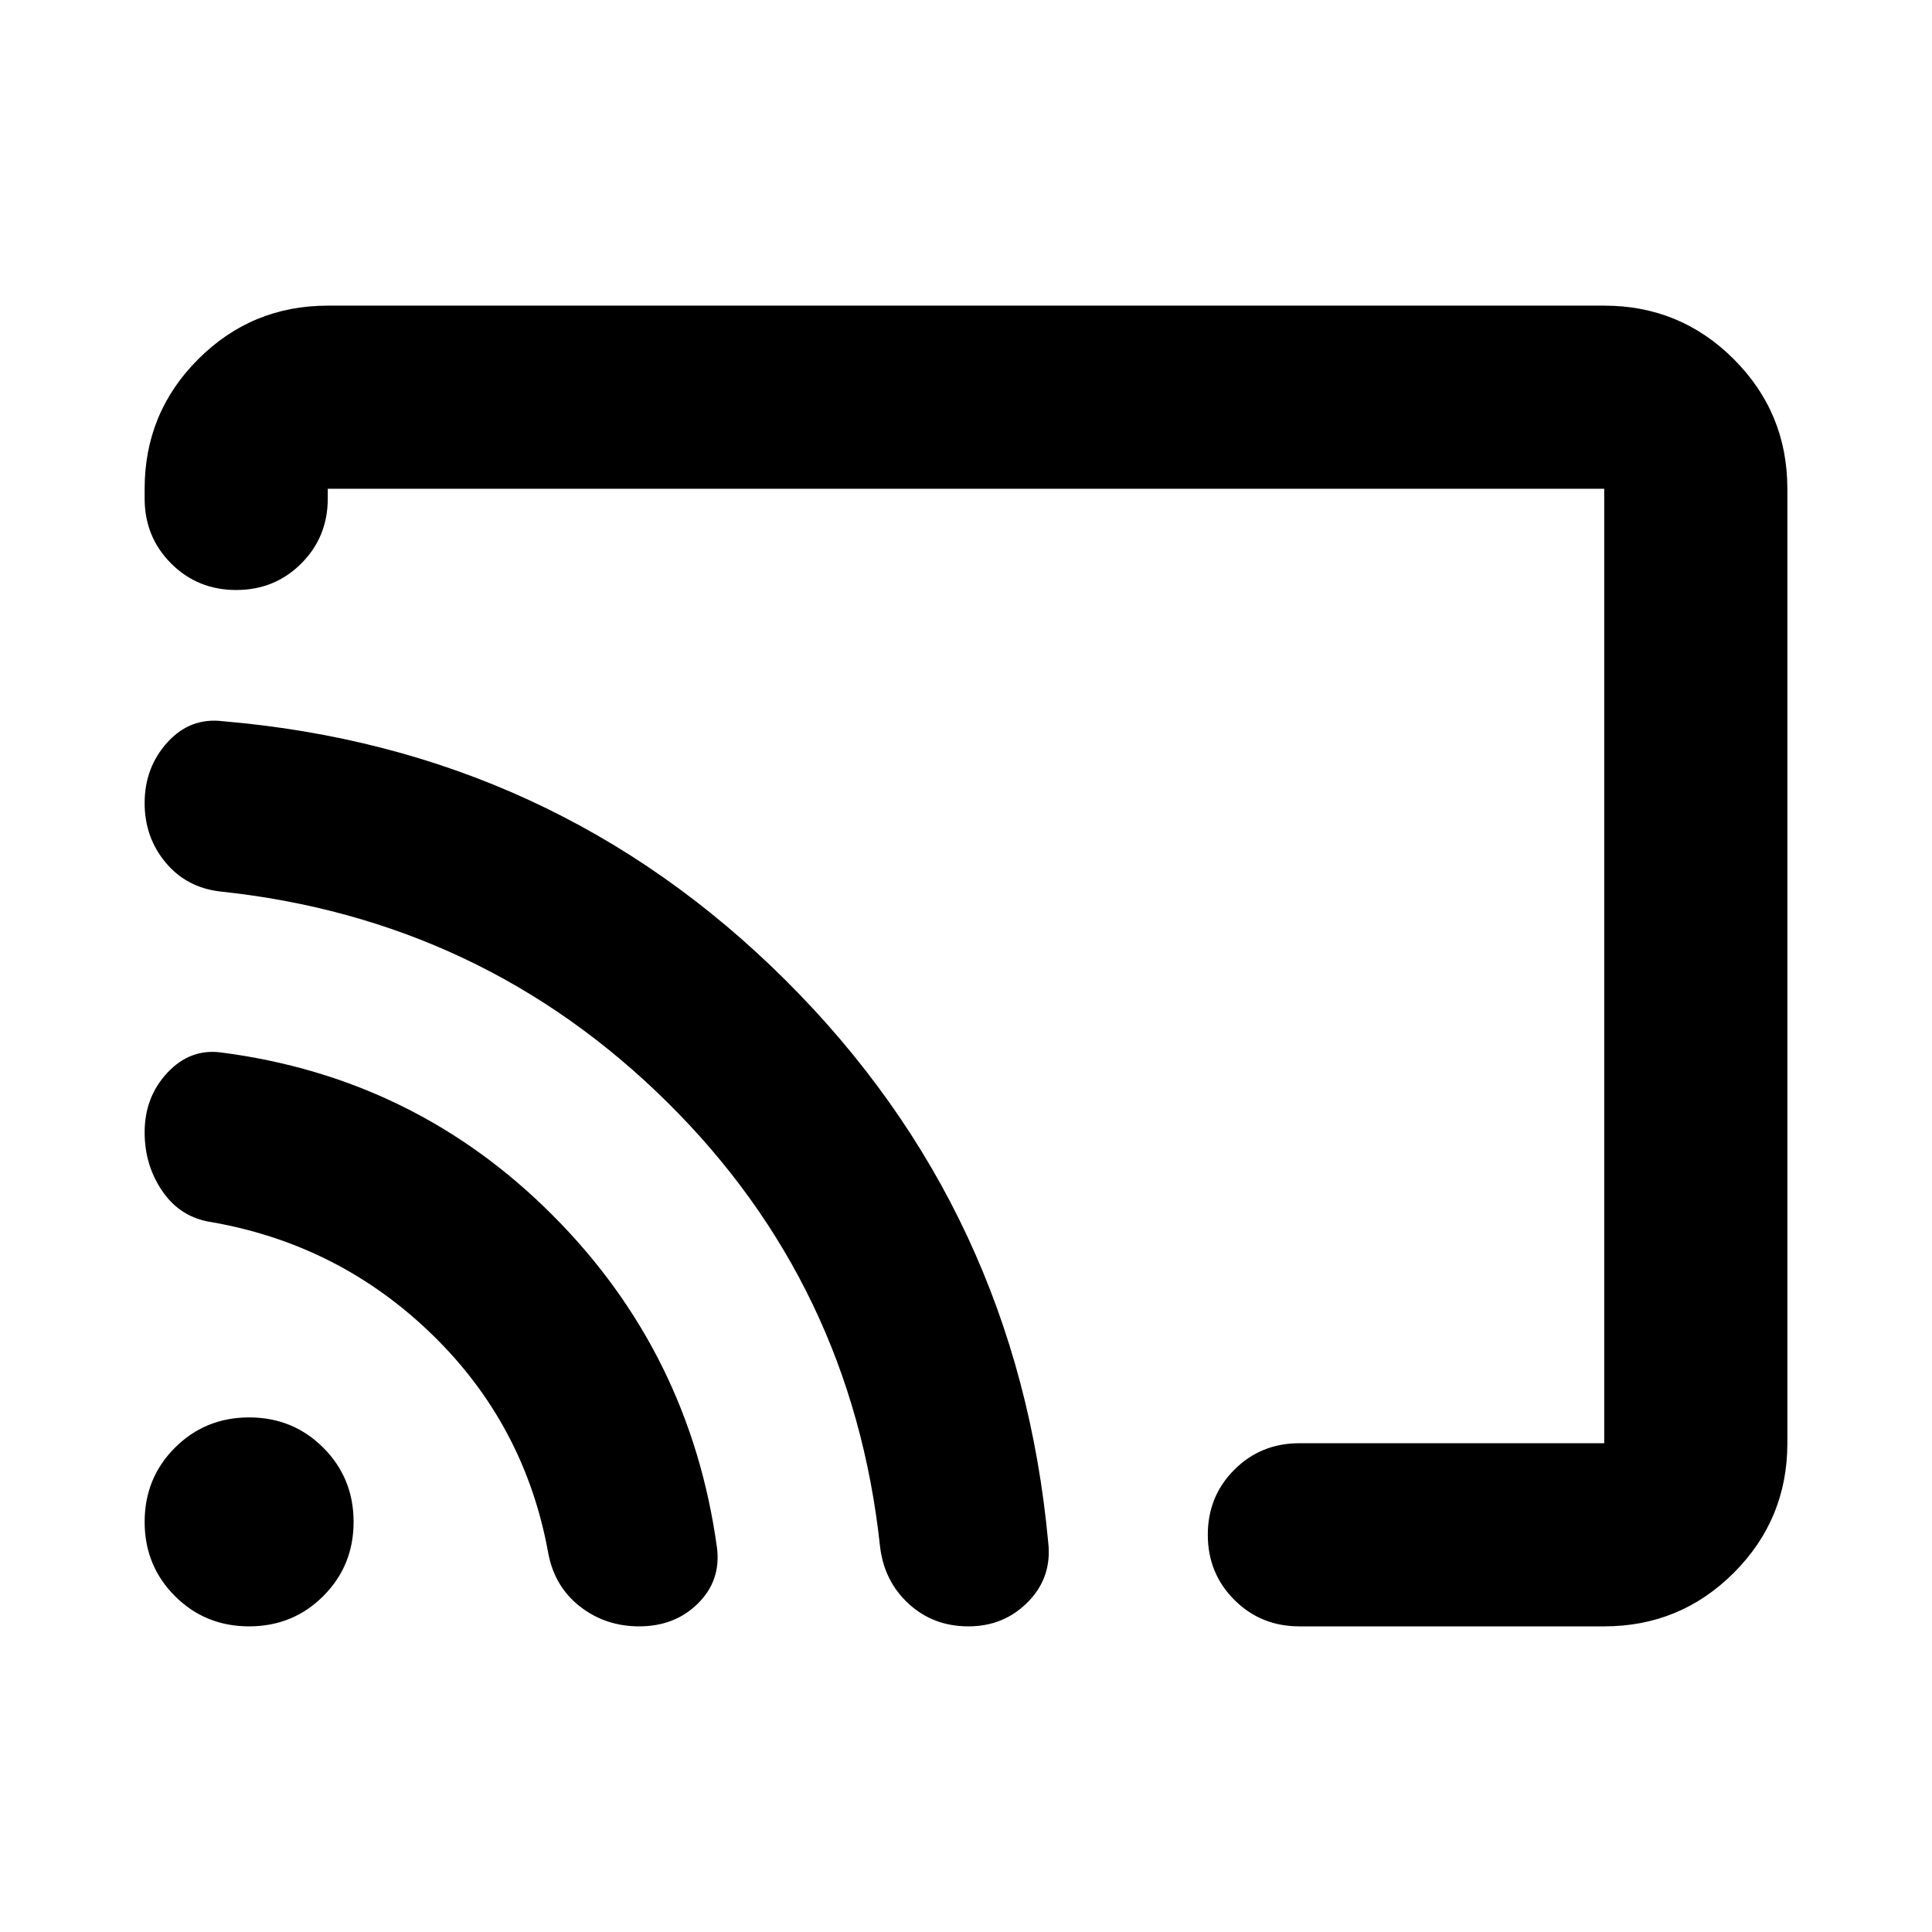 <svg xmlns="http://www.w3.org/2000/svg" height="24" viewBox="0 -960 960 960" width="24"><path d="M480-480Zm408.13-237.13v474.26q0 37.78-26.61 64.39t-64.39 26.61H645.65q-19.15 0-32.32-13.17-13.18-13.18-13.18-32.33t13.18-32.33q13.17-13.17 32.32-13.17h151.48v-474.26H162.87v4.8q0 19.16-13.17 32.33-13.18 13.17-32.33 13.17T85.04-680q-13.17-13.17-13.17-32.33v-4.8q0-37.78 26.61-64.39t64.39-26.61h634.26q37.78 0 64.39 26.61t26.61 64.39ZM317.59-151.87q-16.7 0-29.34-9.82-12.63-9.83-15.79-26.38-11.48-63.71-57.48-108.56-45.99-44.85-109.68-56.07-15.47-2.23-24.45-15.17-8.98-12.94-8.98-29.5 0-17.48 11.28-29.58 11.29-12.09 26.68-10.09 96.63 12.47 164.92 81.03 68.29 68.55 81.53 165.18 2 16.24-9.48 27.6-11.47 11.36-29.21 11.36Zm163.61 0q-17.48 0-29.7-11.24-12.22-11.24-14.22-28.52-14-130.11-105.93-220.9-91.94-90.8-222.09-104.51-16.72-2-27.05-14.48Q71.87-544 71.87-560.96q0-17.73 11.34-30.2 11.33-12.47 27.53-10.47 164.35 13.96 279.62 128.71 115.27 114.75 130.48 279.21 2.03 17.36-9.95 29.6-11.98 12.24-29.69 12.24Zm-357.42 0q-21.8 0-36.86-15.05-15.05-15.06-15.05-36.86 0-21.81 15.05-36.86 15.06-15.06 36.86-15.06 21.81 0 36.86 15.06 15.06 15.05 15.06 36.86 0 21.8-15.06 36.86-15.05 15.05-36.86 15.05Z"/></svg>